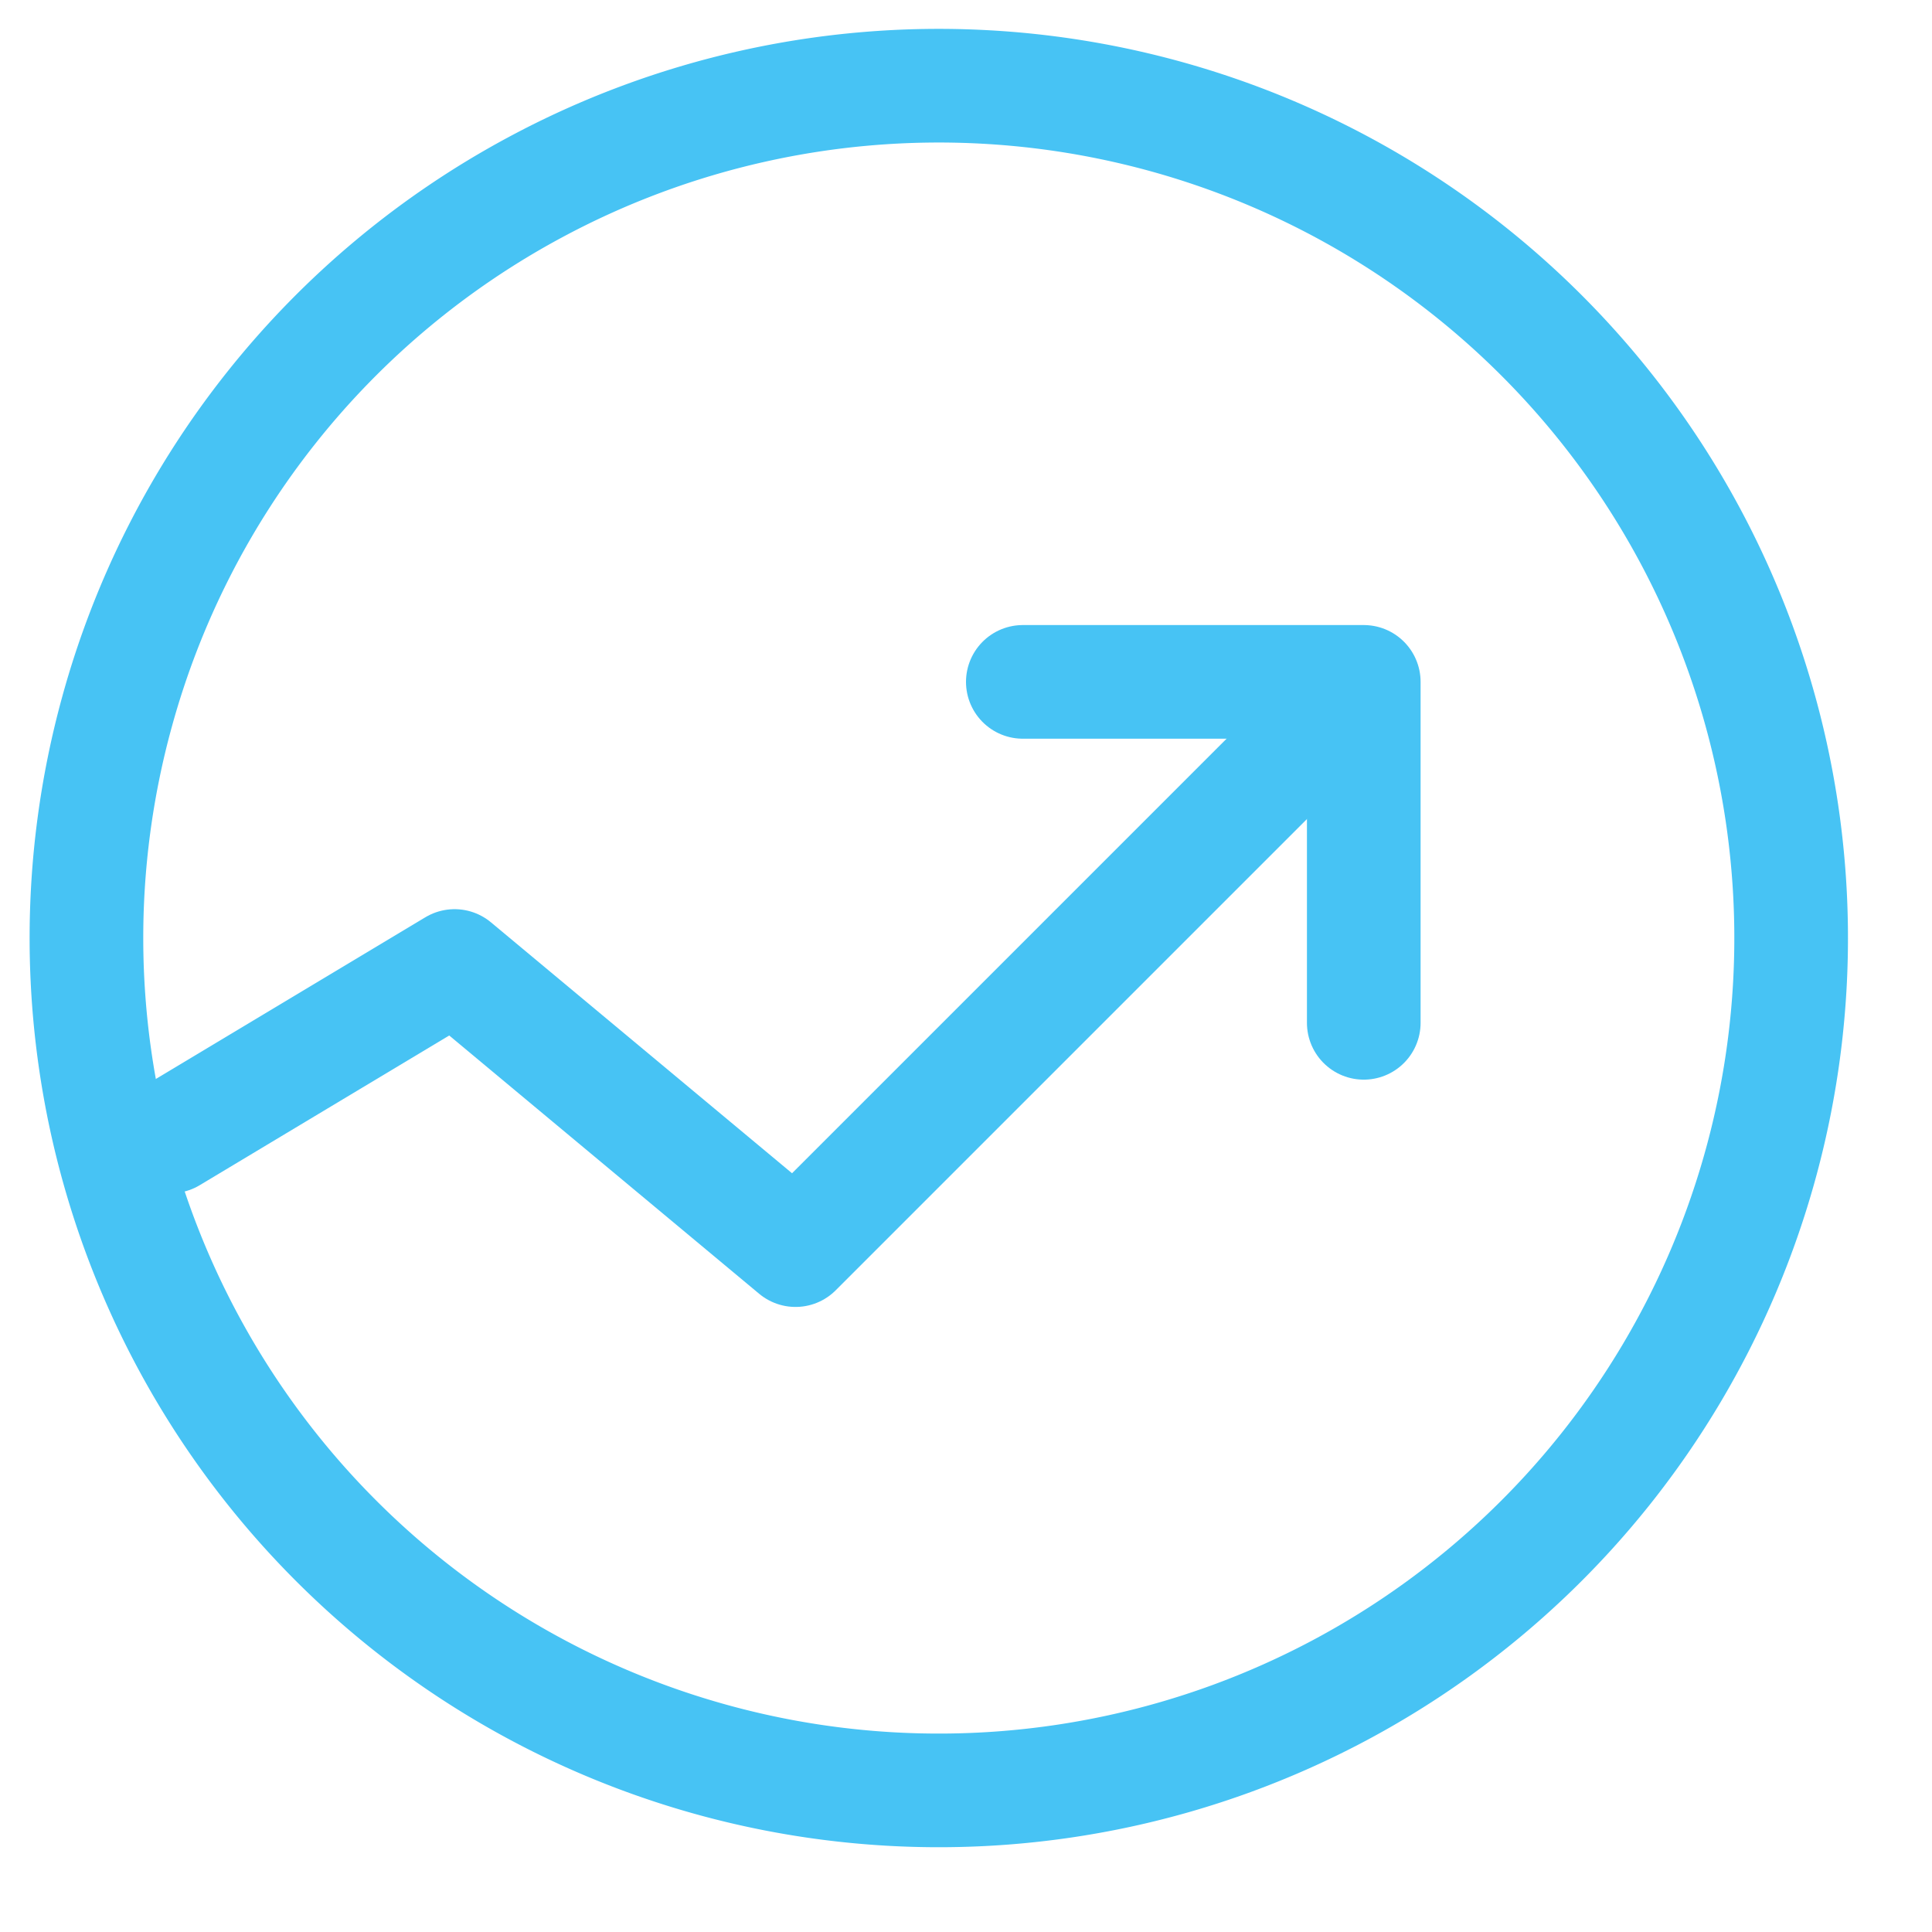 <svg xmlns="http://www.w3.org/2000/svg" width="17" height="17" viewBox="0 0 17 17"><defs><style>.a,.b{fill:none;stroke:#47c3f4;stroke-linecap:round;stroke-miterlimit:10;}.b{stroke-linejoin:round;}</style></defs><path class="a" d="M3.945.895A7.5,7.5,0,1,1,.271,5.506,7.485,7.485,0,0,1,3.945.895" transform="translate(0.759 0.756)"/><path class="b" d="M0,3.5,2.5,2l3,2.5L10,0" transform="translate(1.5 6.5)"/><path class="b" d="M0,0H3V3" transform="translate(9 6)"/></svg>